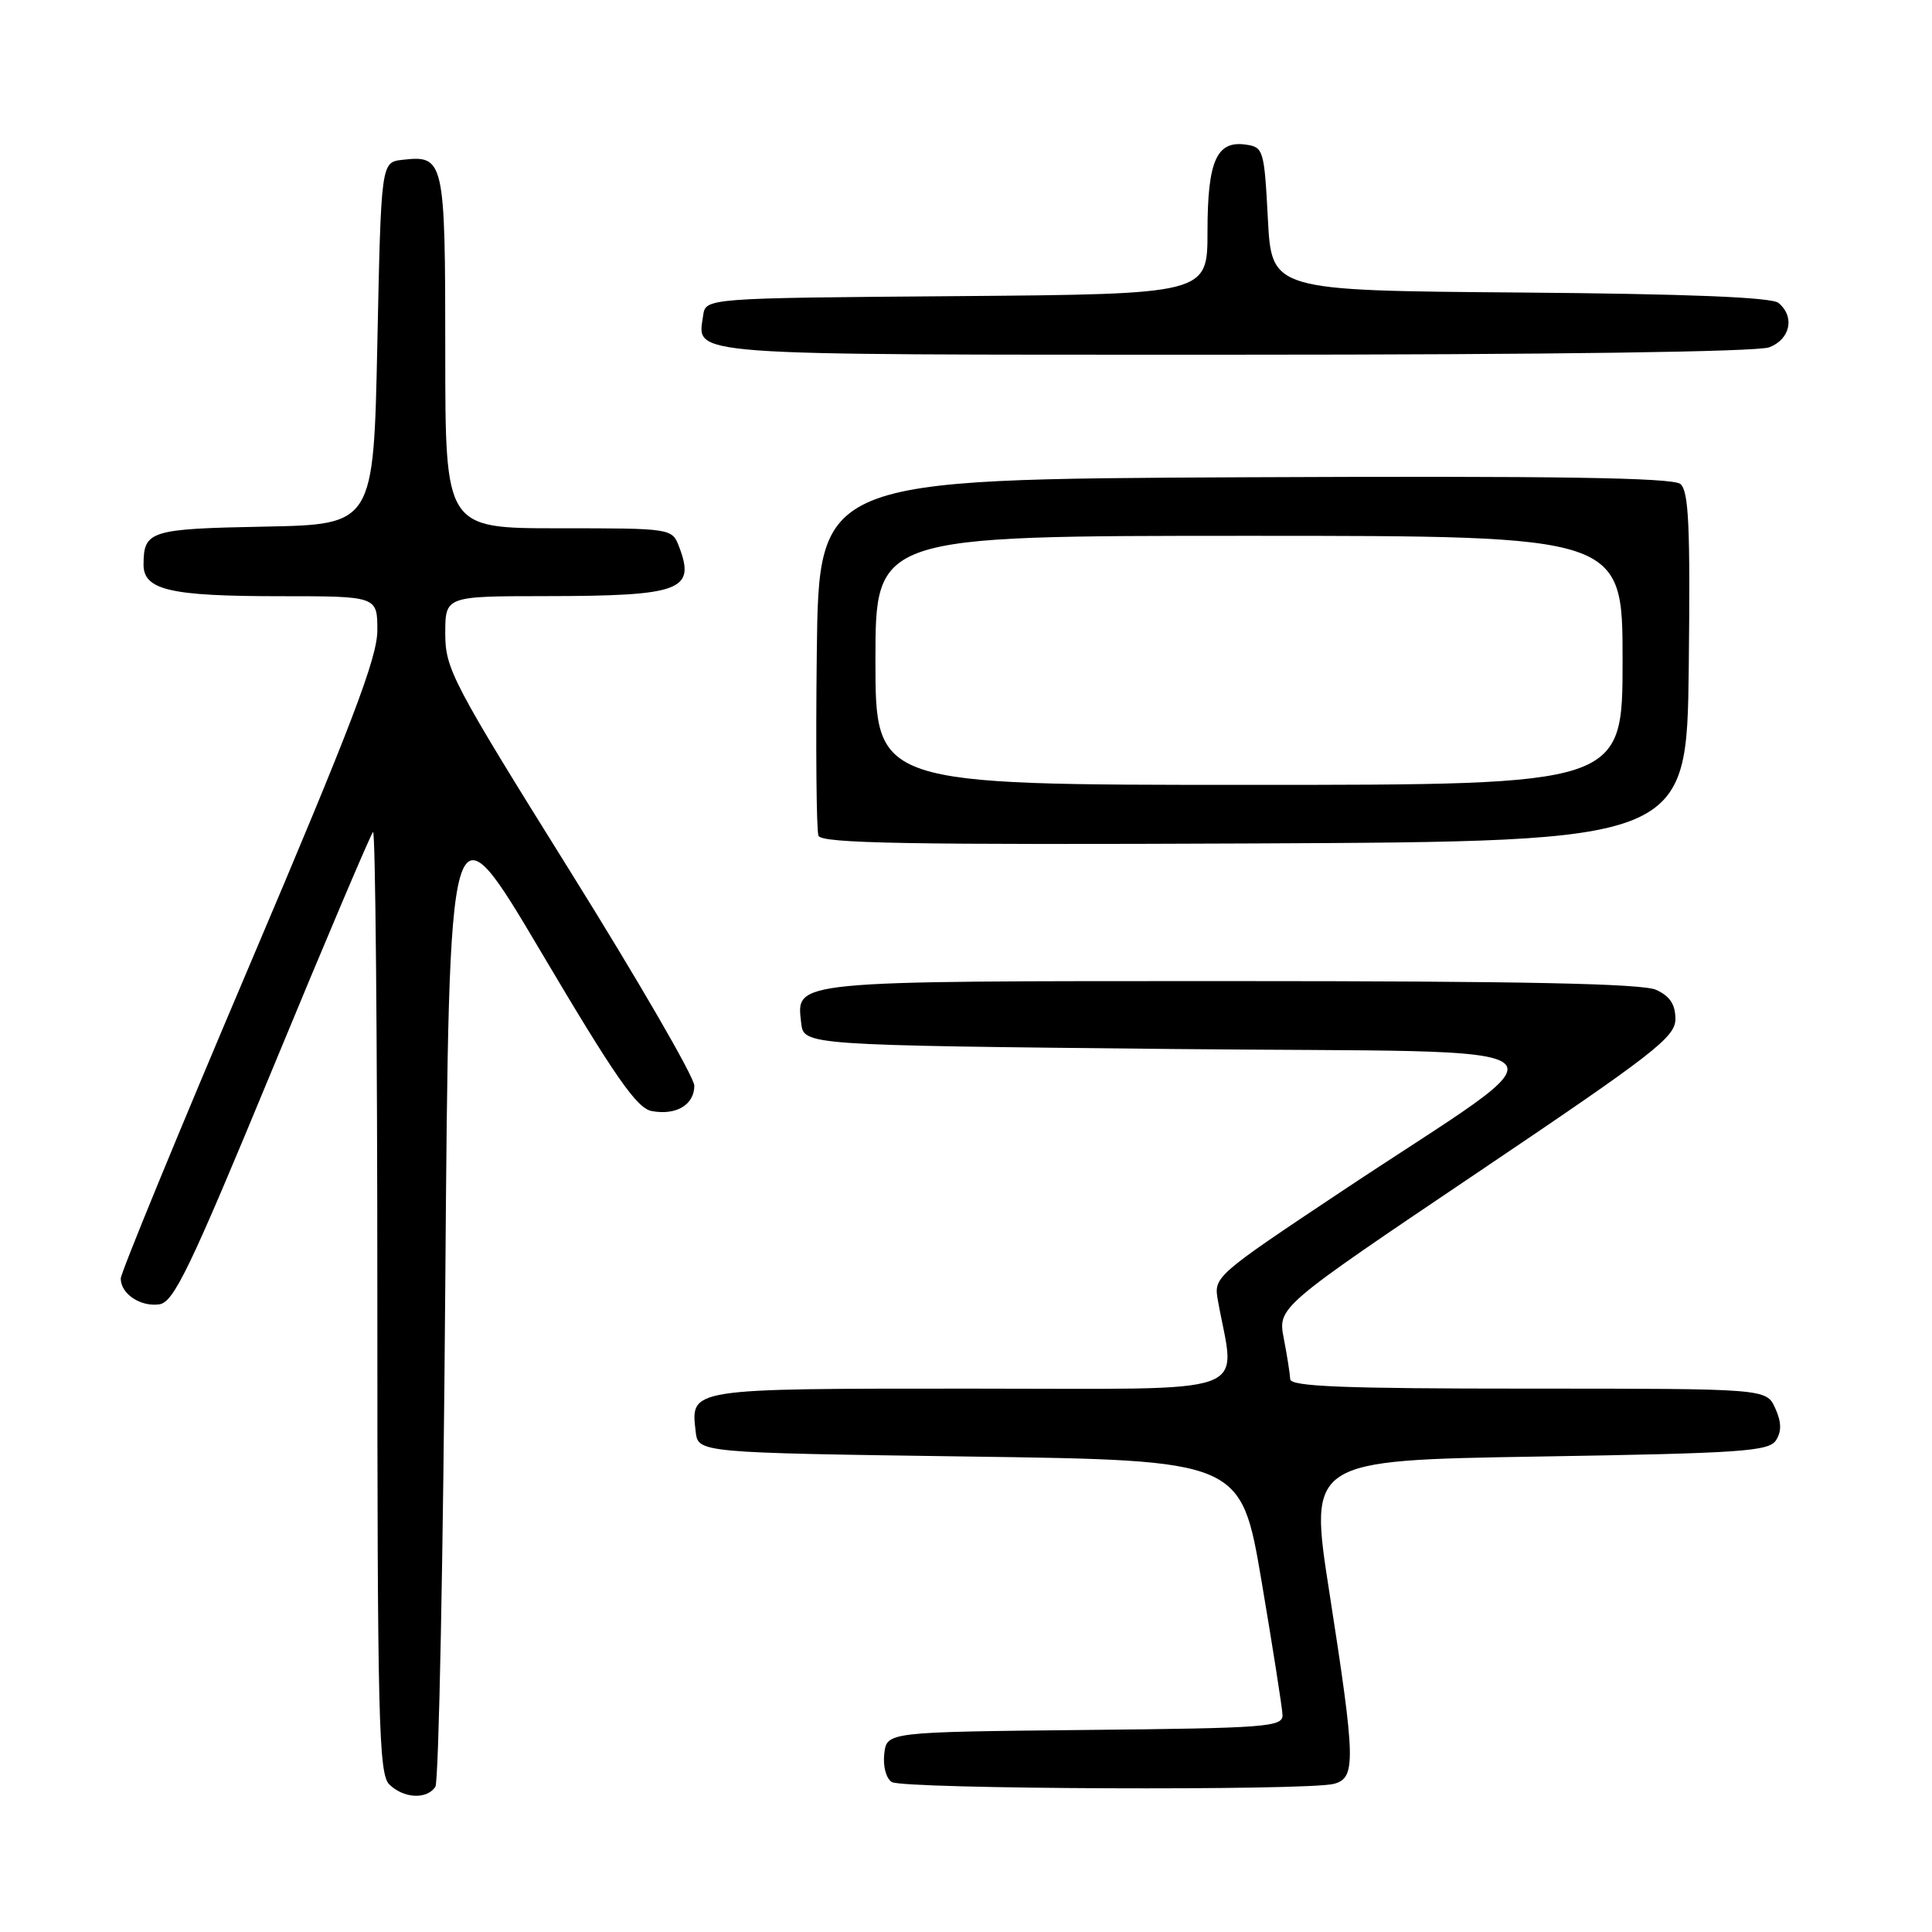 <?xml version="1.0" encoding="UTF-8" standalone="no"?>
<!DOCTYPE svg PUBLIC "-//W3C//DTD SVG 1.1//EN" "http://www.w3.org/Graphics/SVG/1.1/DTD/svg11.dtd" >
<svg xmlns="http://www.w3.org/2000/svg" xmlns:xlink="http://www.w3.org/1999/xlink" version="1.1" viewBox="0 0 256 256">
 <g >
 <path fill="currentColor"
d=" M 57.69 236.75 C 58.14 236.06 58.73 206.26 59.00 170.52 C 59.50 105.55 59.50 105.55 71.70 126.15 C 81.49 142.69 84.37 146.84 86.35 147.22 C 89.58 147.83 92.00 146.40 92.00 143.86 C 92.00 142.73 84.57 129.91 75.50 115.37 C 59.94 90.43 59.00 88.63 59.00 83.96 C 59.00 79.00 59.00 79.00 72.25 78.99 C 90.20 78.97 92.18 78.24 90.00 72.49 C 89.05 70.00 89.05 70.00 74.02 70.00 C 59.00 70.00 59.00 70.00 59.00 46.62 C 59.00 21.11 58.87 20.54 53.31 21.18 C 50.50 21.50 50.50 21.50 50.00 45.50 C 49.50 69.50 49.50 69.50 35.04 69.78 C 19.88 70.07 19.05 70.33 19.02 74.77 C 18.99 78.18 22.49 79.00 37.07 79.00 C 50.00 79.00 50.00 79.00 50.00 83.53 C 50.00 87.15 46.61 96.04 33.00 128.06 C 23.65 150.06 16.00 168.67 16.00 169.41 C 16.00 171.45 18.62 173.19 21.12 172.83 C 23.03 172.55 25.17 168.10 36.10 141.66 C 43.11 124.69 49.11 110.56 49.43 110.24 C 49.74 109.93 50.00 137.83 50.00 172.26 C 50.00 227.83 50.18 235.03 51.57 236.43 C 53.46 238.31 56.57 238.48 57.69 236.75 Z  M 176.75 236.37 C 179.69 235.58 179.63 233.37 176.15 211.00 C 173.42 193.50 173.42 193.50 203.85 193.00 C 230.87 192.56 234.40 192.31 235.34 190.83 C 236.09 189.64 236.05 188.41 235.22 186.58 C 234.04 184.00 234.04 184.00 202.52 184.00 C 177.99 184.00 170.99 183.72 170.96 182.75 C 170.93 182.06 170.55 179.63 170.11 177.36 C 169.31 173.21 169.31 173.21 195.65 155.46 C 219.21 139.59 222.00 137.43 222.00 135.02 C 222.00 133.10 221.27 131.99 219.45 131.16 C 217.62 130.33 201.81 130.00 163.14 130.00 C 104.50 130.00 105.52 129.90 106.16 135.55 C 106.50 138.50 106.50 138.50 155.48 139.00 C 211.68 139.57 208.85 137.16 177.65 157.94 C 160.95 169.06 160.81 169.19 161.38 172.33 C 163.69 185.21 167.07 184.00 128.75 184.00 C 91.11 184.00 91.52 183.94 92.18 189.69 C 92.50 192.50 92.50 192.50 128.47 193.00 C 164.44 193.50 164.44 193.50 167.16 209.50 C 168.65 218.30 169.90 226.28 169.94 227.23 C 170.00 228.83 167.91 228.99 143.75 229.23 C 117.50 229.50 117.50 229.50 117.17 232.39 C 116.98 234.03 117.41 235.65 118.17 236.13 C 119.67 237.08 173.27 237.30 176.75 236.37 Z  M 223.77 88.39 C 223.98 69.70 223.77 65.06 222.66 64.13 C 221.65 63.29 206.13 63.05 164.89 63.24 C 108.50 63.50 108.50 63.50 108.23 86.48 C 108.08 99.12 108.18 110.03 108.45 110.74 C 108.85 111.76 120.42 111.96 166.22 111.76 C 223.50 111.50 223.50 111.50 223.77 88.39 Z  M 234.43 46.02 C 237.23 44.96 237.86 41.96 235.66 40.14 C 234.76 39.39 223.67 38.94 201.41 38.76 C 168.50 38.50 168.50 38.50 168.00 29.00 C 167.52 19.85 167.41 19.49 165.06 19.16 C 161.20 18.61 160.00 21.34 160.00 30.68 C 160.00 38.97 160.00 38.97 126.75 39.24 C 93.50 39.50 93.50 39.50 93.17 41.81 C 92.41 47.20 89.72 47.00 163.56 47.00 C 205.52 47.00 232.86 46.62 234.43 46.02 Z  M 116.00 87.50 C 116.00 71.00 116.00 71.00 165.50 71.00 C 215.00 71.00 215.00 71.00 215.00 87.50 C 215.00 104.00 215.00 104.00 165.50 104.00 C 116.00 104.00 116.00 104.00 116.00 87.50 Z "/>
</g>
</svg>